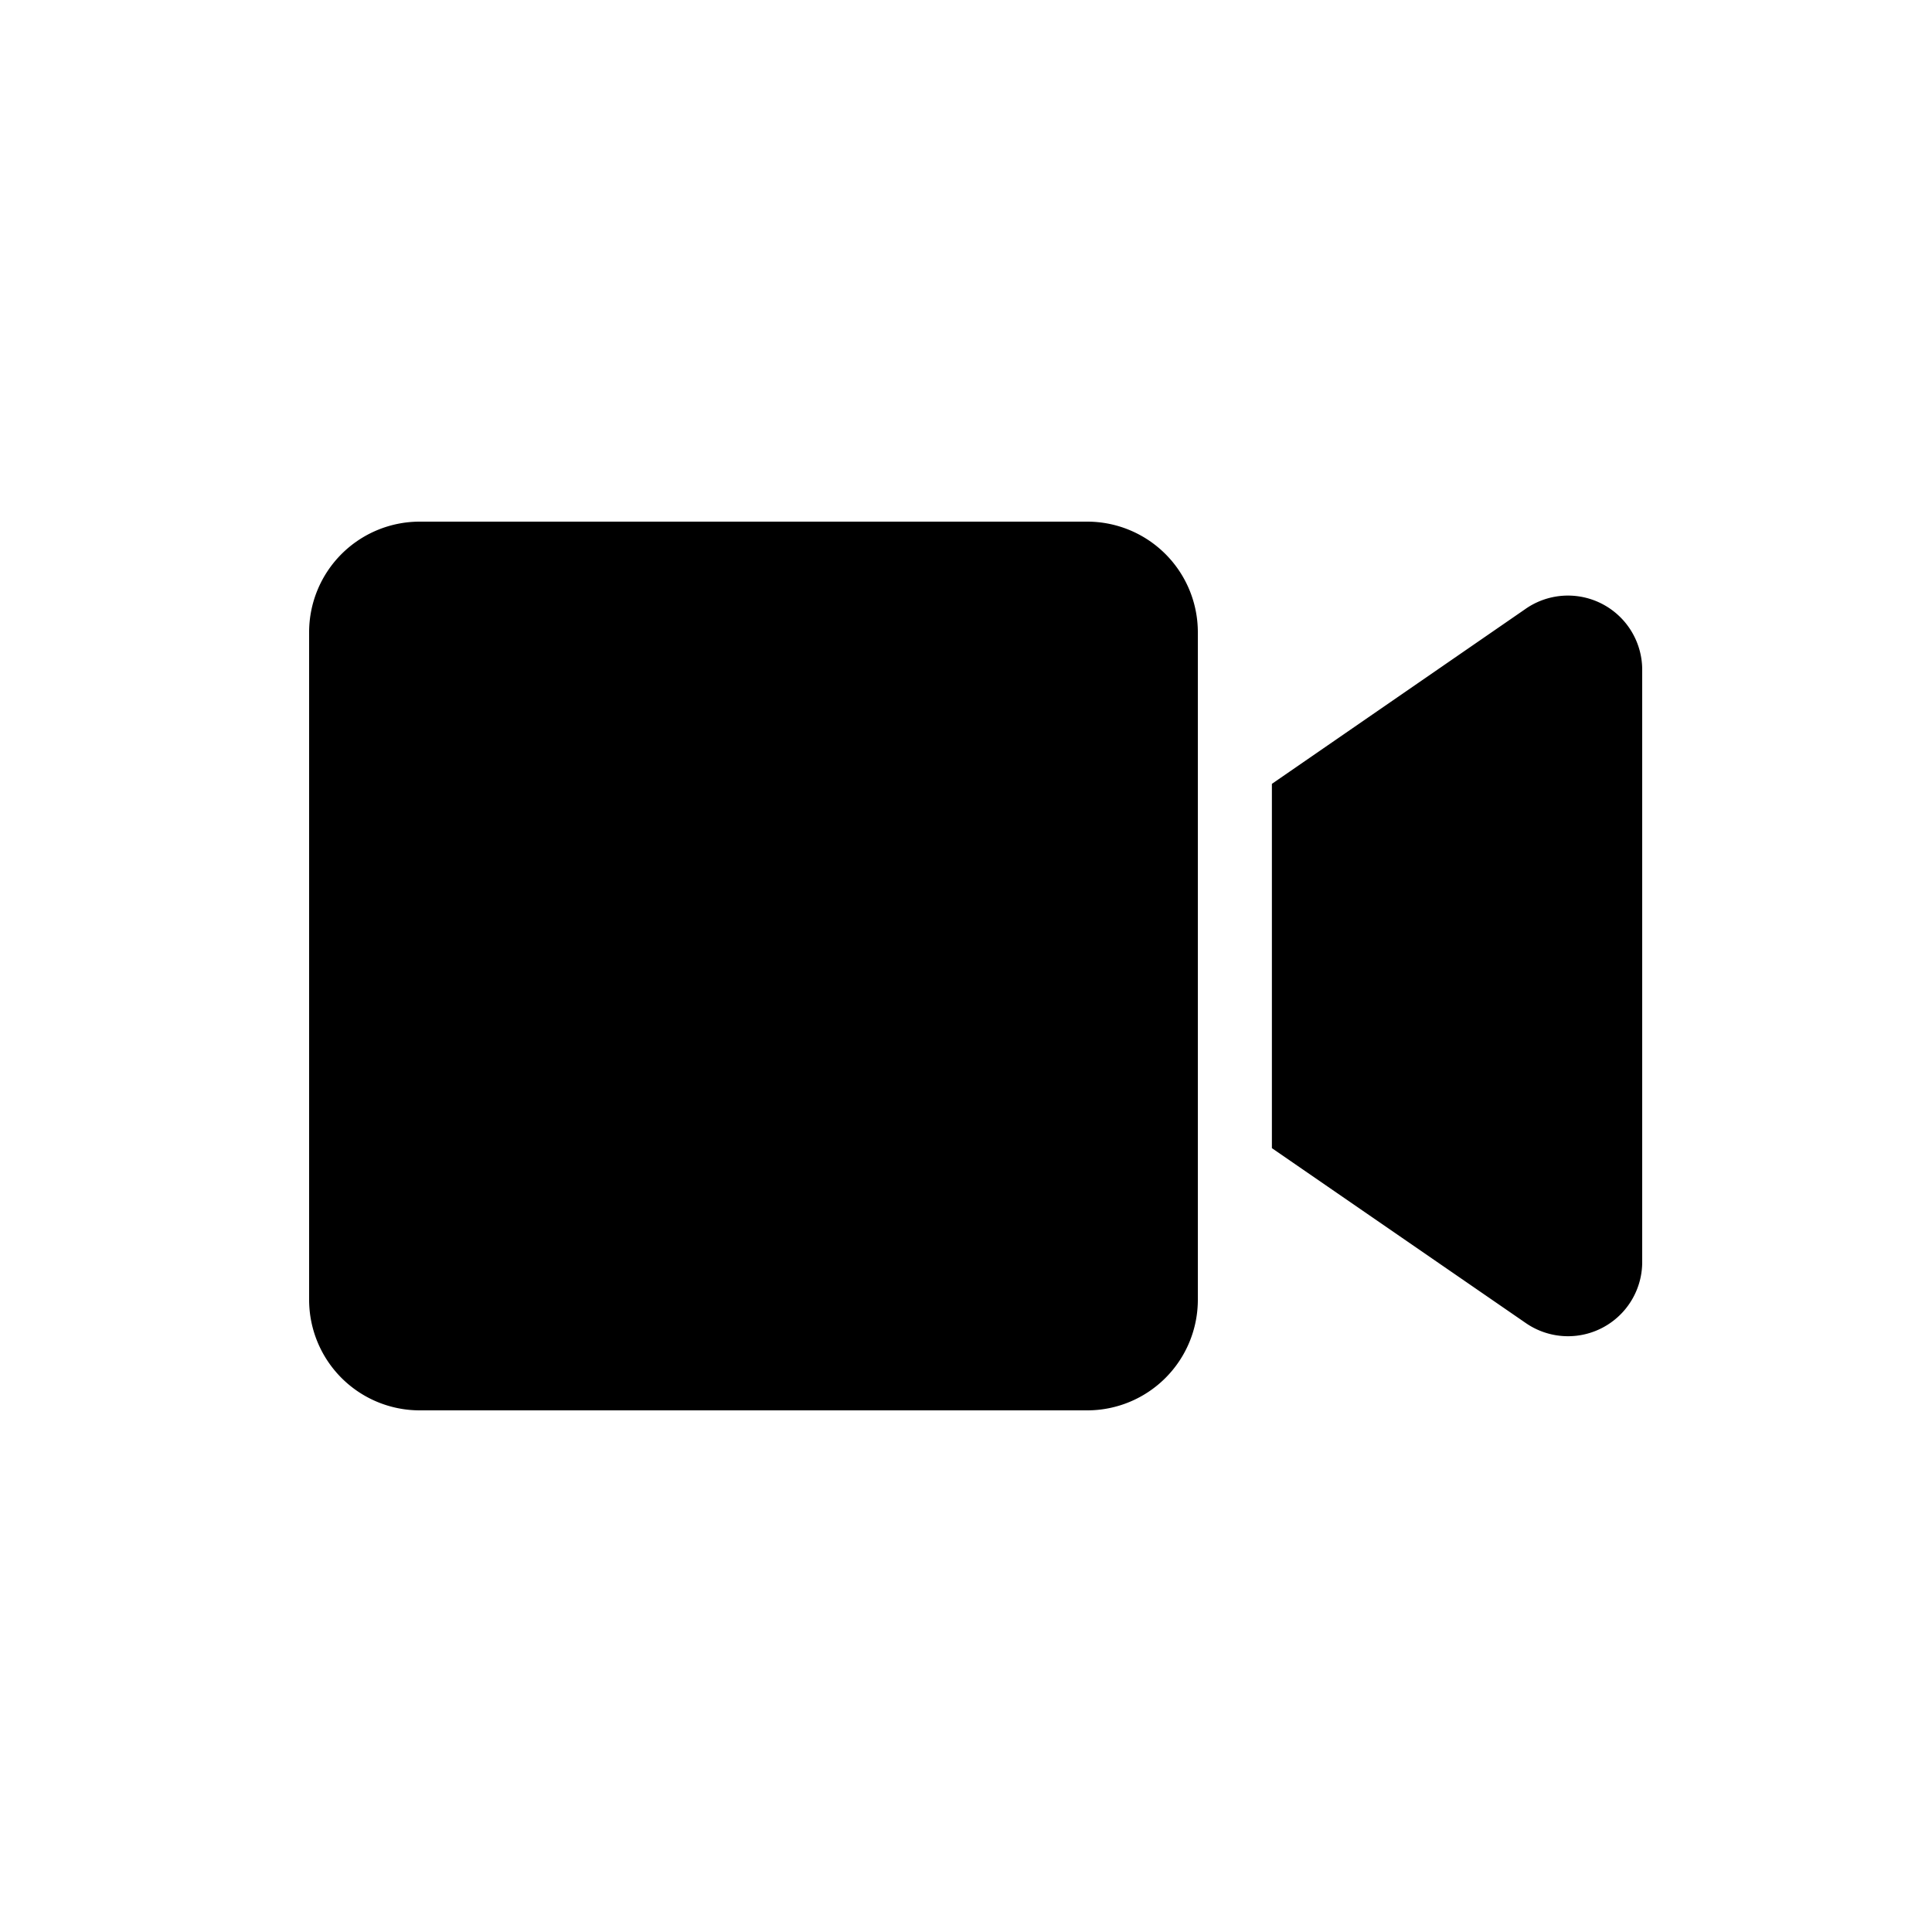 <svg xmlns="http://www.w3.org/2000/svg" width="100" height="100" viewBox="0 0 100 100">
    <path d="M40.274,64H5.726A5.726,5.726,0,0,0,0,69.726v34.548A5.726,5.726,0,0,0,5.726,110H40.274A5.726,5.726,0,0,0,46,104.274V69.726A5.726,5.726,0,0,0,40.274,64Zm22.689,4.516L49.833,77.572V96.428l13.129,9.044A3.841,3.841,0,0,0,69,102.381V71.607A3.843,3.843,0,0,0,62.962,68.516Z" transform="translate(16 -37)"/>
</svg>

